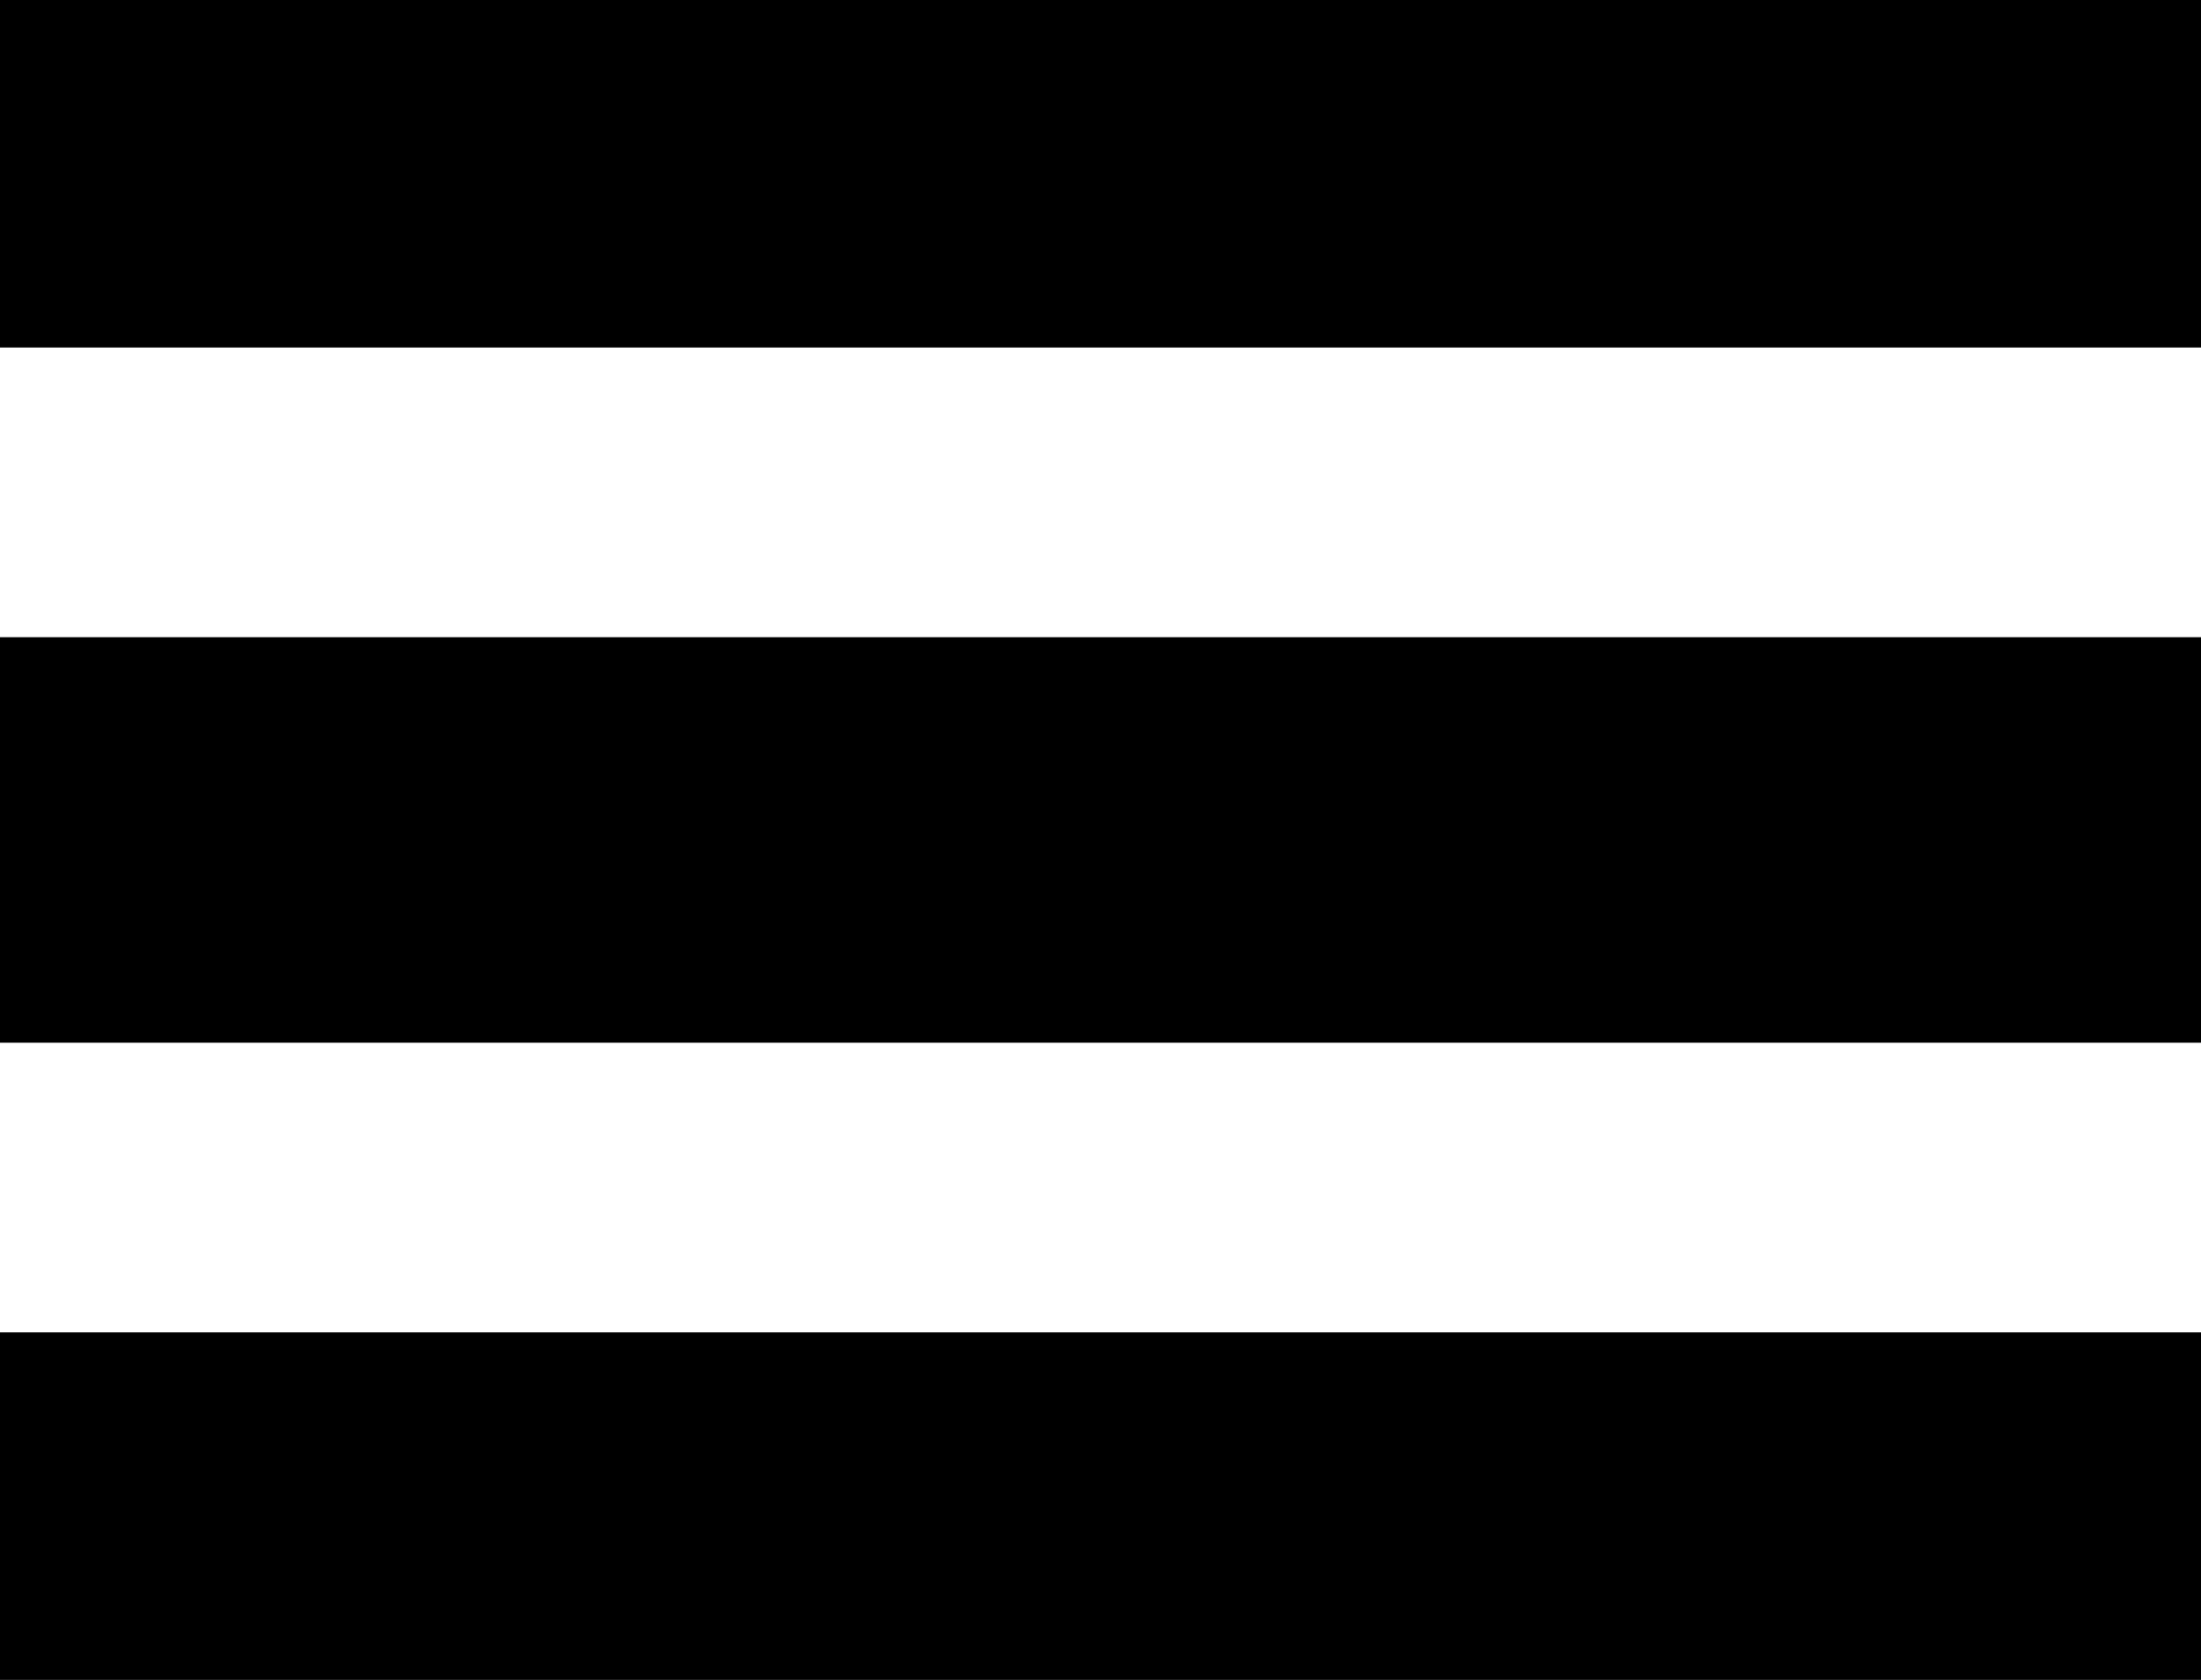 <svg width="38" height="29" viewBox="0 0 38 29" fill="none" xmlns="http://www.w3.org/2000/svg">
<path d="M0 0H38V6H0V0Z" fill="black"/>
<path d="M0 11H38V18H0V11Z" fill="black"/>
<path d="M0 23H38V29H0V23Z" fill="black"/>
</svg>
